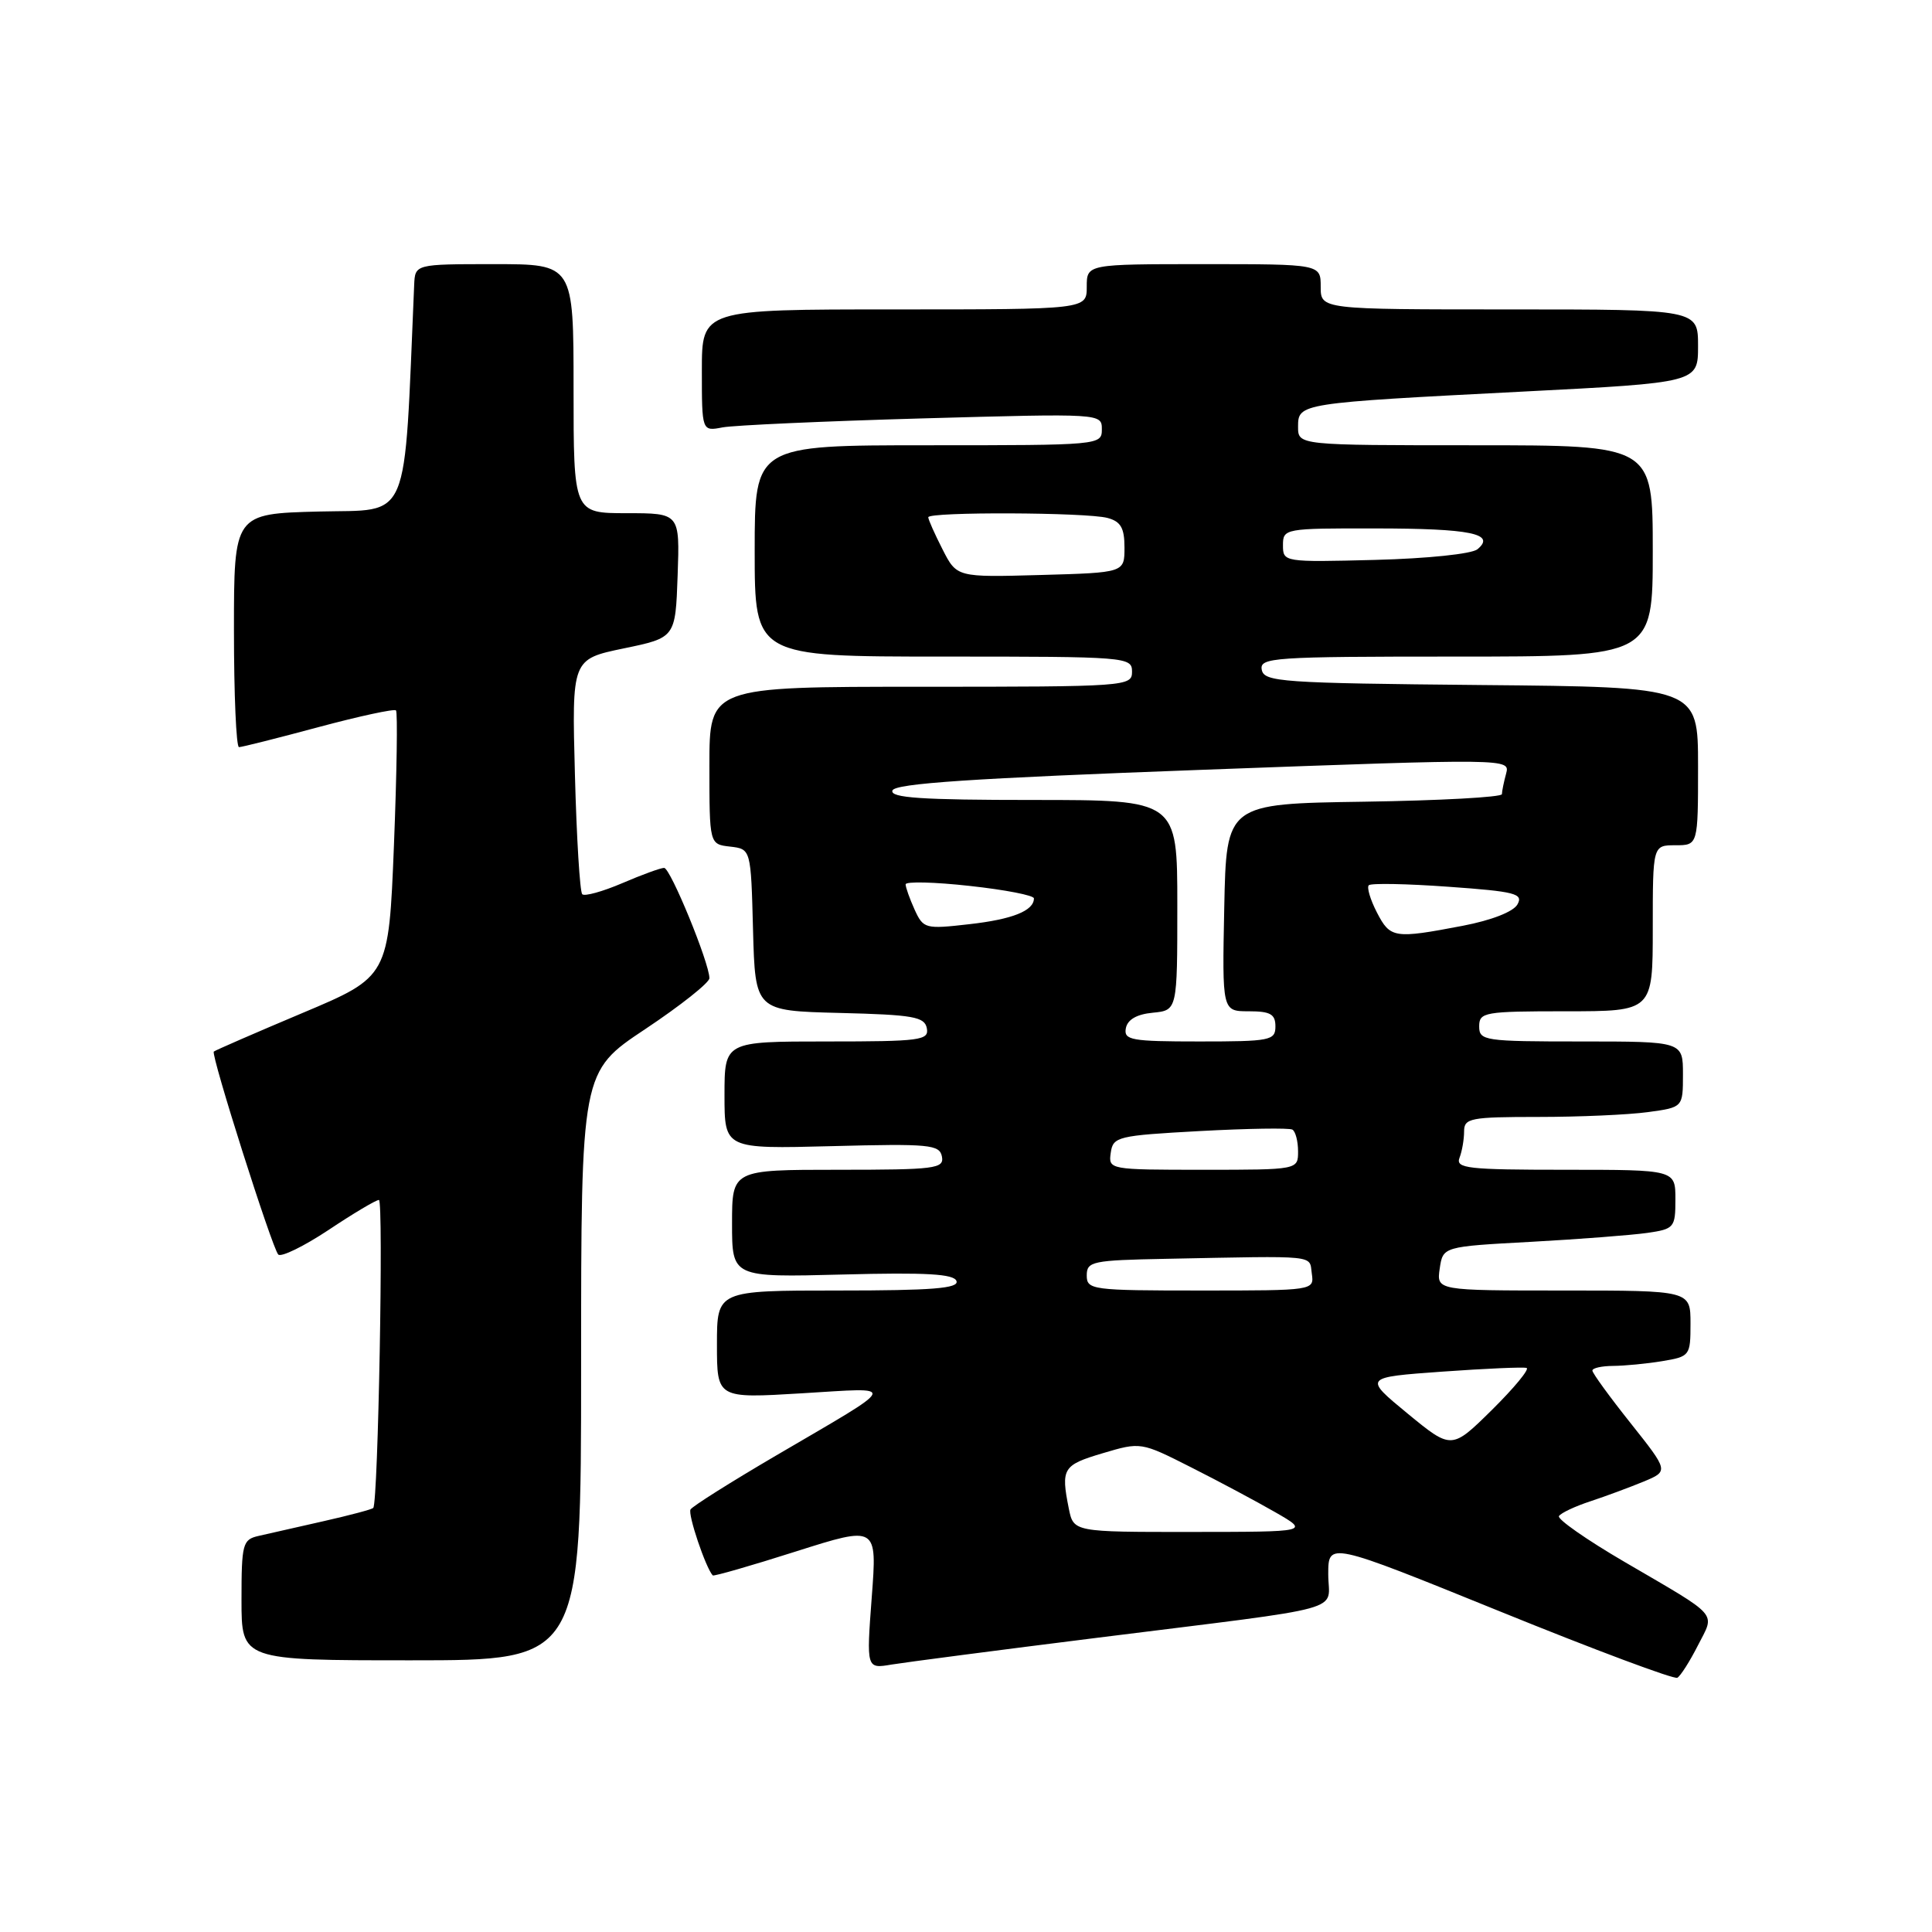 <?xml version="1.0" encoding="UTF-8" standalone="no"?>
<!DOCTYPE svg PUBLIC "-//W3C//DTD SVG 1.1//EN" "http://www.w3.org/Graphics/SVG/1.1/DTD/svg11.dtd" >
<svg xmlns="http://www.w3.org/2000/svg" xmlns:xlink="http://www.w3.org/1999/xlink" version="1.1" viewBox="0 0 256 256">
 <g >
 <path fill="currentColor"
d=" M 224.98 218.03 C 227.26 213.56 228.01 214.41 215.31 206.99 C 210.25 204.04 206.32 201.29 206.57 200.89 C 206.82 200.48 208.71 199.59 210.76 198.92 C 212.82 198.24 215.99 197.06 217.81 196.31 C 221.11 194.93 221.11 194.93 216.06 188.57 C 213.28 185.08 211.00 181.94 211.00 181.61 C 211.00 181.27 212.24 181.00 213.75 180.99 C 215.26 180.98 218.19 180.70 220.25 180.36 C 223.92 179.75 224.00 179.64 224.00 175.37 C 224.00 171.00 224.00 171.00 207.17 171.00 C 190.35 171.00 190.35 171.00 190.77 168.09 C 191.20 165.18 191.20 165.18 202.85 164.55 C 209.26 164.20 216.19 163.66 218.25 163.37 C 221.85 162.85 222.00 162.67 222.00 158.91 C 222.00 155.00 222.00 155.00 207.39 155.00 C 194.48 155.00 192.86 154.82 193.39 153.42 C 193.73 152.55 194.00 150.97 194.00 149.92 C 194.00 148.16 194.81 148.00 203.86 148.00 C 209.28 148.00 215.81 147.71 218.36 147.36 C 223.00 146.73 223.00 146.73 223.00 142.36 C 223.00 138.00 223.00 138.00 209.50 138.00 C 196.67 138.00 196.00 137.90 196.00 136.00 C 196.00 134.12 196.67 134.00 207.50 134.00 C 219.00 134.00 219.00 134.00 219.00 123.00 C 219.00 112.00 219.00 112.00 222.00 112.00 C 225.00 112.00 225.00 112.00 225.00 101.52 C 225.00 91.03 225.00 91.03 196.26 90.77 C 169.81 90.52 167.50 90.36 167.19 88.75 C 166.88 87.12 168.63 87.00 192.93 87.00 C 219.00 87.00 219.00 87.00 219.00 73.00 C 219.00 59.00 219.00 59.00 195.50 59.00 C 172.00 59.00 172.00 59.00 172.00 56.55 C 172.00 53.43 172.13 53.41 201.75 51.89 C 225.00 50.70 225.00 50.70 225.00 45.85 C 225.00 41.00 225.00 41.00 200.00 41.00 C 175.00 41.00 175.00 41.00 175.00 38.00 C 175.00 35.00 175.00 35.00 159.50 35.00 C 144.00 35.00 144.00 35.00 144.00 38.00 C 144.00 41.00 144.00 41.00 118.50 41.00 C 93.00 41.00 93.00 41.00 93.00 49.08 C 93.00 57.16 93.00 57.16 95.75 56.63 C 97.26 56.35 109.19 55.81 122.25 55.44 C 145.96 54.78 146.00 54.78 146.00 56.89 C 146.00 58.98 145.74 59.00 123.00 59.00 C 100.00 59.00 100.00 59.00 100.00 73.00 C 100.00 87.00 100.00 87.00 125.00 87.00 C 149.33 87.00 150.00 87.05 150.00 89.00 C 150.00 90.95 149.33 91.00 122.00 91.00 C 94.00 91.00 94.00 91.00 94.00 101.43 C 94.00 111.87 94.00 111.87 96.75 112.18 C 99.50 112.50 99.50 112.50 99.78 123.22 C 100.07 133.94 100.07 133.94 111.27 134.22 C 121.02 134.46 122.52 134.73 122.81 136.25 C 123.12 137.85 121.96 138.00 109.57 138.00 C 96.00 138.00 96.00 138.00 96.00 145.12 C 96.00 152.24 96.00 152.24 110.23 151.87 C 123.17 151.53 124.50 151.66 124.81 153.25 C 125.12 154.85 123.94 155.00 111.07 155.00 C 97.00 155.00 97.00 155.00 97.00 162.13 C 97.00 169.26 97.00 169.26 111.66 168.88 C 122.77 168.59 126.42 168.80 126.74 169.75 C 127.07 170.72 123.51 171.00 111.08 171.00 C 95.00 171.00 95.00 171.00 95.00 178.15 C 95.00 185.30 95.00 185.30 106.25 184.62 C 119.12 183.85 119.42 183.15 102.74 192.92 C 96.82 196.39 91.76 199.58 91.50 200.01 C 91.11 200.63 93.50 207.72 94.44 208.75 C 94.57 208.89 99.52 207.47 105.45 205.58 C 116.23 202.16 116.23 202.16 115.51 211.65 C 114.80 221.13 114.80 221.13 118.15 220.56 C 119.99 220.26 132.30 218.65 145.50 217.00 C 179.44 212.75 176.00 213.70 176.00 208.60 C 176.00 204.29 176.00 204.29 198.75 213.52 C 211.26 218.60 221.84 222.56 222.26 222.31 C 222.68 222.07 223.91 220.14 224.98 218.03 Z  M 77.00 181.01 C 77.00 142.01 77.00 142.01 85.50 136.36 C 90.17 133.25 94.00 130.21 94.00 129.62 C 94.00 127.60 88.83 115.00 88.00 115.00 C 87.54 115.00 85.04 115.91 82.44 117.03 C 79.84 118.14 77.46 118.80 77.15 118.49 C 76.84 118.18 76.40 111.04 76.18 102.63 C 75.77 87.35 75.77 87.35 82.63 85.92 C 89.50 84.50 89.50 84.50 89.79 76.25 C 90.08 68.00 90.08 68.00 83.04 68.00 C 76.00 68.00 76.00 68.00 76.00 51.50 C 76.00 35.00 76.00 35.00 65.50 35.00 C 55.00 35.00 55.00 35.00 54.88 37.75 C 53.50 69.90 54.52 67.47 42.25 67.78 C 31.00 68.07 31.00 68.07 31.00 83.53 C 31.00 92.04 31.30 99.00 31.67 99.00 C 32.03 99.00 36.77 97.81 42.19 96.35 C 47.60 94.90 52.23 93.90 52.47 94.13 C 52.70 94.37 52.58 102.40 52.20 111.99 C 51.50 129.42 51.50 129.42 40.05 134.24 C 33.76 136.89 28.48 139.19 28.33 139.34 C 27.92 139.75 36.05 165.36 36.87 166.23 C 37.24 166.62 40.24 165.16 43.53 162.98 C 46.81 160.79 49.82 159.00 50.21 159.00 C 50.84 159.00 50.11 199.03 49.46 199.81 C 49.32 199.99 46.35 200.78 42.85 201.57 C 39.36 202.36 35.49 203.23 34.25 203.52 C 32.15 204.00 32.00 204.56 32.00 212.02 C 32.00 220.00 32.00 220.00 54.50 220.00 C 77.00 220.00 77.00 220.00 77.00 181.01 Z  M 141.62 199.88 C 140.56 194.57 140.84 194.13 146.08 192.57 C 151.16 191.06 151.17 191.06 157.83 194.43 C 161.50 196.28 166.53 198.97 169.00 200.39 C 173.50 202.98 173.50 202.98 157.88 202.99 C 142.25 203.00 142.25 203.00 141.62 199.88 Z  M 186.51 187.30 C 180.68 182.50 180.68 182.50 191.09 181.75 C 196.82 181.34 201.85 181.12 202.28 181.26 C 202.70 181.40 200.64 183.90 197.70 186.81 C 192.34 192.09 192.34 192.09 186.51 187.30 Z  M 144.00 169.00 C 144.00 167.14 144.73 166.99 154.50 166.80 C 174.84 166.40 173.47 166.26 173.82 168.75 C 174.14 171.00 174.13 171.00 159.07 171.00 C 144.67 171.00 144.00 170.91 144.00 169.00 Z  M 147.18 152.75 C 147.48 150.61 148.06 150.47 159.00 149.87 C 165.32 149.53 170.84 149.44 171.25 149.68 C 171.66 149.92 172.00 151.22 172.00 152.56 C 172.00 155.00 172.00 155.00 159.43 155.00 C 146.97 155.00 146.86 154.98 147.18 152.75 Z  M 149.18 136.25 C 149.40 135.10 150.62 134.39 152.76 134.19 C 156.00 133.87 156.00 133.87 156.00 119.94 C 156.00 106.00 156.00 106.00 136.92 106.00 C 122.10 106.00 117.93 105.72 118.25 104.75 C 118.56 103.81 128.78 103.13 159.38 102.00 C 199.98 100.50 200.10 100.51 199.57 102.50 C 199.27 103.60 199.02 104.83 199.01 105.23 C 199.01 105.63 190.79 106.08 180.75 106.23 C 162.50 106.50 162.50 106.50 162.22 120.25 C 161.94 134.00 161.94 134.00 165.47 134.00 C 168.33 134.00 169.00 134.38 169.00 136.00 C 169.00 137.87 168.33 138.00 158.93 138.00 C 149.87 138.00 148.89 137.82 149.18 136.25 Z  M 182.45 120.91 C 181.57 119.21 181.09 117.58 181.37 117.30 C 181.66 117.01 186.41 117.10 191.93 117.50 C 200.79 118.13 201.87 118.41 201.07 119.84 C 200.53 120.81 197.64 121.94 193.83 122.67 C 184.72 124.41 184.22 124.33 182.45 120.91 Z  M 121.19 120.53 C 120.54 119.09 120.00 117.58 120.00 117.18 C 120.00 116.78 123.83 116.87 128.50 117.39 C 133.18 117.90 137.00 118.64 137.00 119.04 C 137.00 120.68 134.15 121.82 128.44 122.46 C 122.59 123.13 122.35 123.06 121.19 120.53 Z  M 124.89 72.79 C 123.85 70.75 123.00 68.84 123.00 68.54 C 123.00 67.80 143.95 67.88 146.75 68.63 C 148.51 69.10 149.00 69.96 149.00 72.55 C 149.00 75.88 149.00 75.88 137.89 76.19 C 126.78 76.50 126.78 76.50 124.89 72.79 Z  M 170.00 72.25 C 170.00 70.04 170.21 70.00 182.25 70.02 C 194.87 70.03 198.25 70.72 195.77 72.78 C 195.02 73.40 189.16 74.01 182.22 74.19 C 170.12 74.50 170.00 74.48 170.00 72.25 Z "/>
</g>
</svg>